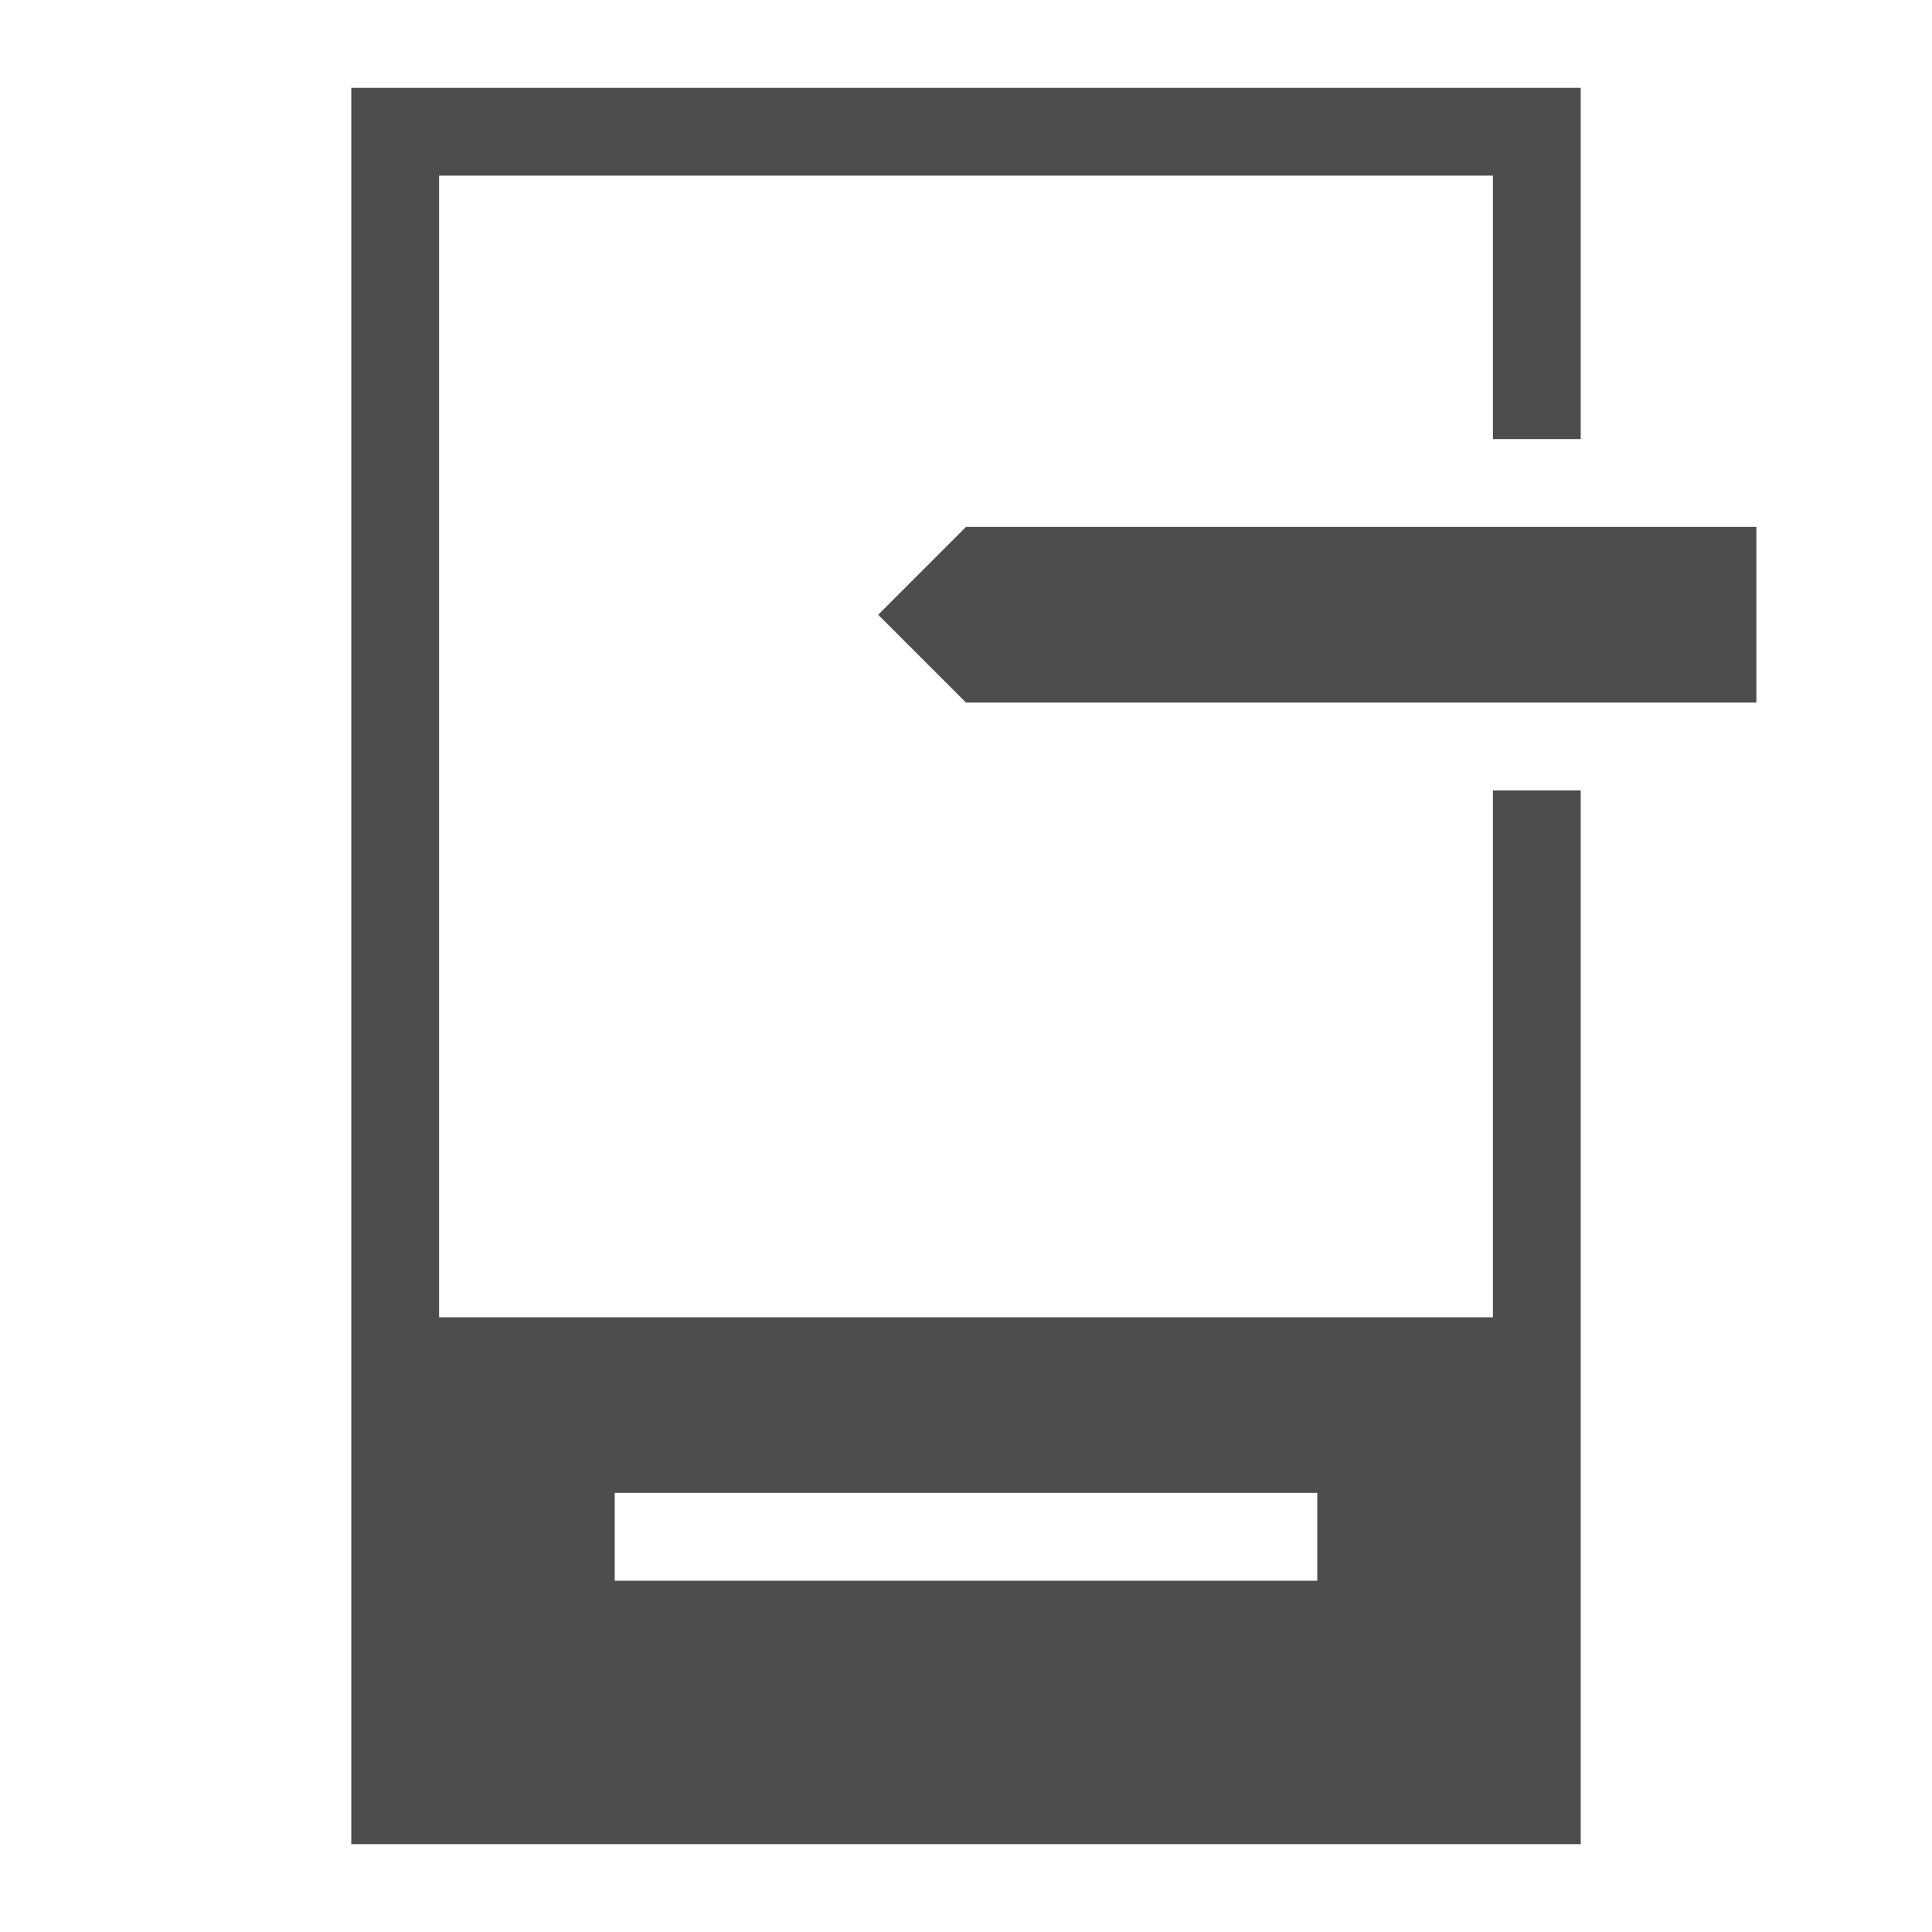<svg width="22" version="1.1" xmlns="http://www.w3.org/2000/svg" viewBox="0 0 22 22" height="22">
<defs id="defs3051">
<style type="text/css" id="current-color-scheme">
.ColorScheme-Text {
color:#4d4d4d;
}
</style>
</defs>
<path style="fill:currentColor" d="M 4,1 V 21 H 18 V 9 h -1 v 6 H 5 V 2 h 12 v 3 h 1 V 1 Z m 7,5 -1,1 1,1 h 9 V 6 Z M 7,17 h 8 v 1 H 7 Z" class="ColorScheme-Text"/>
</svg>

